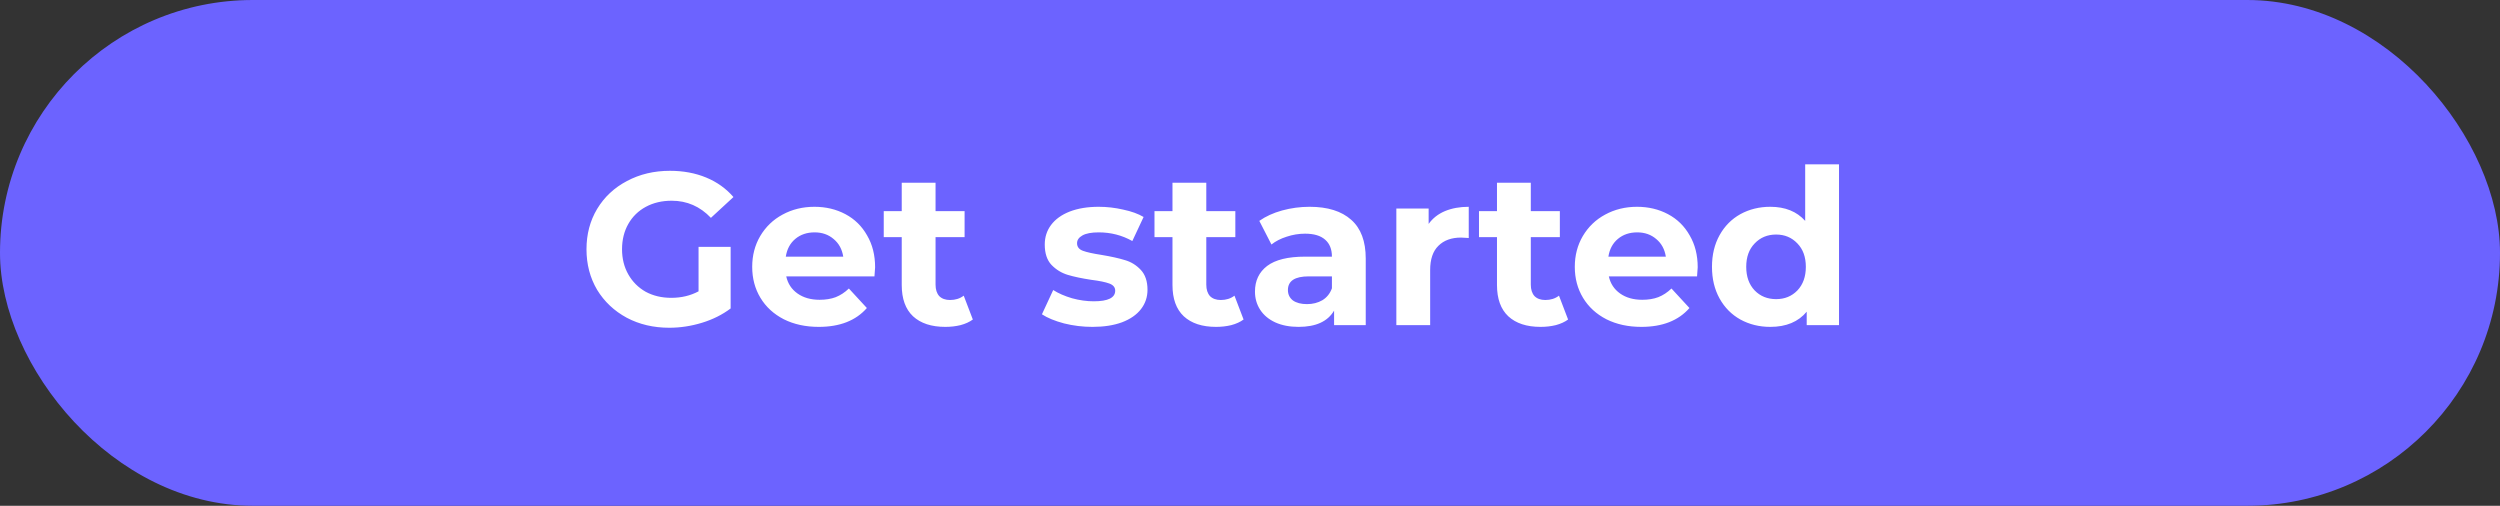 <svg width="346" height="70" viewBox="0 0 346 70" fill="none" xmlns="http://www.w3.org/2000/svg">
<rect x="0" y="0" width="346" height="70" fill="#333333" stroke="none"/>
<rect width="346" height="70" rx="35" fill="#6C63FF"/>
<path d="M96.68 34.17H101.12V42.69C99.98 43.55 98.66 44.21 97.16 44.67C95.66 45.13 94.15 45.36 92.63 45.36C90.45 45.36 88.49 44.9 86.75 43.98C85.01 43.04 83.64 41.75 82.64 40.11C81.66 38.45 81.17 36.58 81.17 34.5C81.17 32.42 81.66 30.56 82.64 28.92C83.64 27.26 85.02 25.97 86.78 25.05C88.54 24.11 90.52 23.64 92.72 23.64C94.56 23.64 96.23 23.95 97.73 24.57C99.23 25.19 100.49 26.09 101.51 27.27L98.39 30.15C96.89 28.57 95.08 27.78 92.96 27.78C91.62 27.78 90.43 28.06 89.39 28.62C88.35 29.18 87.54 29.97 86.96 30.99C86.38 32.01 86.09 33.18 86.09 34.5C86.09 35.8 86.38 36.96 86.96 37.98C87.54 39 88.34 39.8 89.36 40.38C90.4 40.94 91.58 41.22 92.9 41.22C94.3 41.22 95.56 40.92 96.68 40.32V34.17ZM121.115 36.99C121.115 37.05 121.085 37.47 121.025 38.25H108.815C109.035 39.25 109.555 40.04 110.375 40.62C111.195 41.2 112.215 41.49 113.435 41.49C114.275 41.49 115.015 41.37 115.655 41.13C116.315 40.87 116.925 40.47 117.485 39.93L119.975 42.63C118.455 44.37 116.235 45.24 113.315 45.24C111.495 45.24 109.885 44.89 108.485 44.19C107.085 43.47 106.005 42.48 105.245 41.22C104.485 39.96 104.105 38.53 104.105 36.93C104.105 35.35 104.475 33.93 105.215 32.67C105.975 31.39 107.005 30.4 108.305 29.7C109.625 28.98 111.095 28.62 112.715 28.62C114.295 28.62 115.725 28.96 117.005 29.64C118.285 30.32 119.285 31.3 120.005 32.58C120.745 33.84 121.115 35.31 121.115 36.99ZM112.745 32.16C111.685 32.16 110.795 32.46 110.075 33.06C109.355 33.66 108.915 34.48 108.755 35.52H116.705C116.545 34.5 116.105 33.69 115.385 33.09C114.665 32.47 113.785 32.16 112.745 32.16ZM134.64 44.22C134.18 44.56 133.61 44.82 132.93 45C132.27 45.16 131.57 45.24 130.83 45.24C128.91 45.24 127.42 44.75 126.36 43.77C125.32 42.79 124.8 41.35 124.8 39.45V32.82H122.31V29.22H124.8V25.29H129.48V29.22H133.5V32.82H129.48V39.39C129.48 40.07 129.65 40.6 129.99 40.98C130.35 41.34 130.85 41.52 131.49 41.52C132.23 41.52 132.86 41.32 133.38 40.92L134.64 44.22ZM151.194 45.24C149.854 45.24 148.544 45.08 147.264 44.76C145.984 44.42 144.964 44 144.204 43.5L145.764 40.14C146.484 40.6 147.354 40.98 148.374 41.28C149.394 41.56 150.394 41.7 151.374 41.7C153.354 41.7 154.344 41.21 154.344 40.23C154.344 39.77 154.074 39.44 153.534 39.24C152.994 39.04 152.164 38.87 151.044 38.73C149.724 38.53 148.634 38.3 147.774 38.04C146.914 37.78 146.164 37.32 145.524 36.66C144.904 36 144.594 35.06 144.594 33.84C144.594 32.82 144.884 31.92 145.464 31.14C146.064 30.34 146.924 29.72 148.044 29.28C149.184 28.84 150.524 28.62 152.064 28.62C153.204 28.62 154.334 28.75 155.454 29.01C156.594 29.25 157.534 29.59 158.274 30.03L156.714 33.36C155.294 32.56 153.744 32.16 152.064 32.16C151.064 32.16 150.314 32.3 149.814 32.58C149.314 32.86 149.064 33.22 149.064 33.66C149.064 34.16 149.334 34.51 149.874 34.71C150.414 34.91 151.274 35.1 152.454 35.28C153.774 35.5 154.854 35.74 155.694 36C156.534 36.24 157.264 36.69 157.884 37.35C158.504 38.01 158.814 38.93 158.814 40.11C158.814 41.11 158.514 42 157.914 42.78C157.314 43.56 156.434 44.17 155.274 44.61C154.134 45.03 152.774 45.24 151.194 45.24ZM172.111 44.22C171.651 44.56 171.081 44.82 170.401 45C169.741 45.16 169.041 45.24 168.301 45.24C166.381 45.24 164.891 44.75 163.831 43.77C162.791 42.79 162.271 41.35 162.271 39.45V32.82H159.781V29.22H162.271V25.29H166.951V29.22H170.971V32.82H166.951V39.39C166.951 40.07 167.121 40.6 167.461 40.98C167.821 41.34 168.321 41.52 168.961 41.52C169.701 41.52 170.331 41.32 170.851 40.92L172.111 44.22ZM181.248 28.62C183.748 28.62 185.668 29.22 187.008 30.42C188.348 31.6 189.018 33.39 189.018 35.79V45H184.638V42.99C183.758 44.49 182.118 45.24 179.718 45.24C178.478 45.24 177.398 45.03 176.478 44.61C175.578 44.19 174.888 43.61 174.408 42.87C173.928 42.13 173.688 41.29 173.688 40.35C173.688 38.85 174.248 37.67 175.368 36.81C176.508 35.95 178.258 35.52 180.618 35.52H184.338C184.338 34.5 184.028 33.72 183.408 33.18C182.788 32.62 181.858 32.34 180.618 32.34C179.758 32.34 178.908 32.48 178.068 32.76C177.248 33.02 176.548 33.38 175.968 33.84L174.288 30.57C175.168 29.95 176.218 29.47 177.438 29.13C178.678 28.79 179.948 28.62 181.248 28.62ZM180.888 42.09C181.688 42.09 182.398 41.91 183.018 41.55C183.638 41.17 184.078 40.62 184.338 39.9V38.25H181.128C179.208 38.25 178.248 38.88 178.248 40.14C178.248 40.74 178.478 41.22 178.938 41.58C179.418 41.92 180.068 42.09 180.888 42.09ZM197.724 30.99C198.284 30.21 199.034 29.62 199.974 29.22C200.934 28.82 202.034 28.62 203.274 28.62V32.94C202.754 32.9 202.404 32.88 202.224 32.88C200.884 32.88 199.834 33.26 199.074 34.02C198.314 34.76 197.934 35.88 197.934 37.38V45H193.254V28.86H197.724V30.99ZM217.023 44.22C216.563 44.56 215.993 44.82 215.313 45C214.653 45.16 213.953 45.24 213.213 45.24C211.293 45.24 209.803 44.75 208.743 43.77C207.703 42.79 207.183 41.35 207.183 39.45V32.82H204.693V29.22H207.183V25.29H211.863V29.22H215.883V32.82H211.863V39.39C211.863 40.07 212.033 40.6 212.373 40.98C212.733 41.34 213.233 41.52 213.873 41.52C214.613 41.52 215.243 41.32 215.763 40.92L217.023 44.22ZM234.962 36.99C234.962 37.05 234.932 37.47 234.872 38.25H222.662C222.882 39.25 223.402 40.04 224.222 40.62C225.042 41.2 226.062 41.49 227.282 41.49C228.122 41.49 228.862 41.37 229.502 41.13C230.162 40.87 230.772 40.47 231.332 39.93L233.822 42.63C232.302 44.37 230.082 45.24 227.162 45.24C225.342 45.24 223.732 44.89 222.332 44.19C220.932 43.47 219.852 42.48 219.092 41.22C218.332 39.96 217.952 38.53 217.952 36.93C217.952 35.35 218.322 33.93 219.062 32.67C219.822 31.39 220.852 30.4 222.152 29.7C223.472 28.98 224.942 28.62 226.562 28.62C228.142 28.62 229.572 28.96 230.852 29.64C232.132 30.32 233.132 31.3 233.852 32.58C234.592 33.84 234.962 35.31 234.962 36.99ZM226.592 32.16C225.532 32.16 224.642 32.46 223.922 33.06C223.202 33.66 222.762 34.48 222.602 35.52H230.552C230.392 34.5 229.952 33.69 229.232 33.09C228.512 32.47 227.632 32.16 226.592 32.16ZM254.518 22.74V45H250.048V43.14C248.888 44.54 247.208 45.24 245.008 45.24C243.488 45.24 242.108 44.9 240.868 44.22C239.648 43.54 238.688 42.57 237.988 41.31C237.288 40.05 236.938 38.59 236.938 36.93C236.938 35.27 237.288 33.81 237.988 32.55C238.688 31.29 239.648 30.32 240.868 29.64C242.108 28.96 243.488 28.62 245.008 28.62C247.068 28.62 248.678 29.27 249.838 30.57V22.74H254.518ZM245.818 41.4C246.998 41.4 247.978 41 248.758 40.2C249.538 39.38 249.928 38.29 249.928 36.93C249.928 35.57 249.538 34.49 248.758 33.69C247.978 32.87 246.998 32.46 245.818 32.46C244.618 32.46 243.628 32.87 242.848 33.69C242.068 34.49 241.678 35.57 241.678 36.93C241.678 38.29 242.068 39.38 242.848 40.2C243.628 41 244.618 41.4 245.818 41.4Z" fill="white"/>
</svg>
